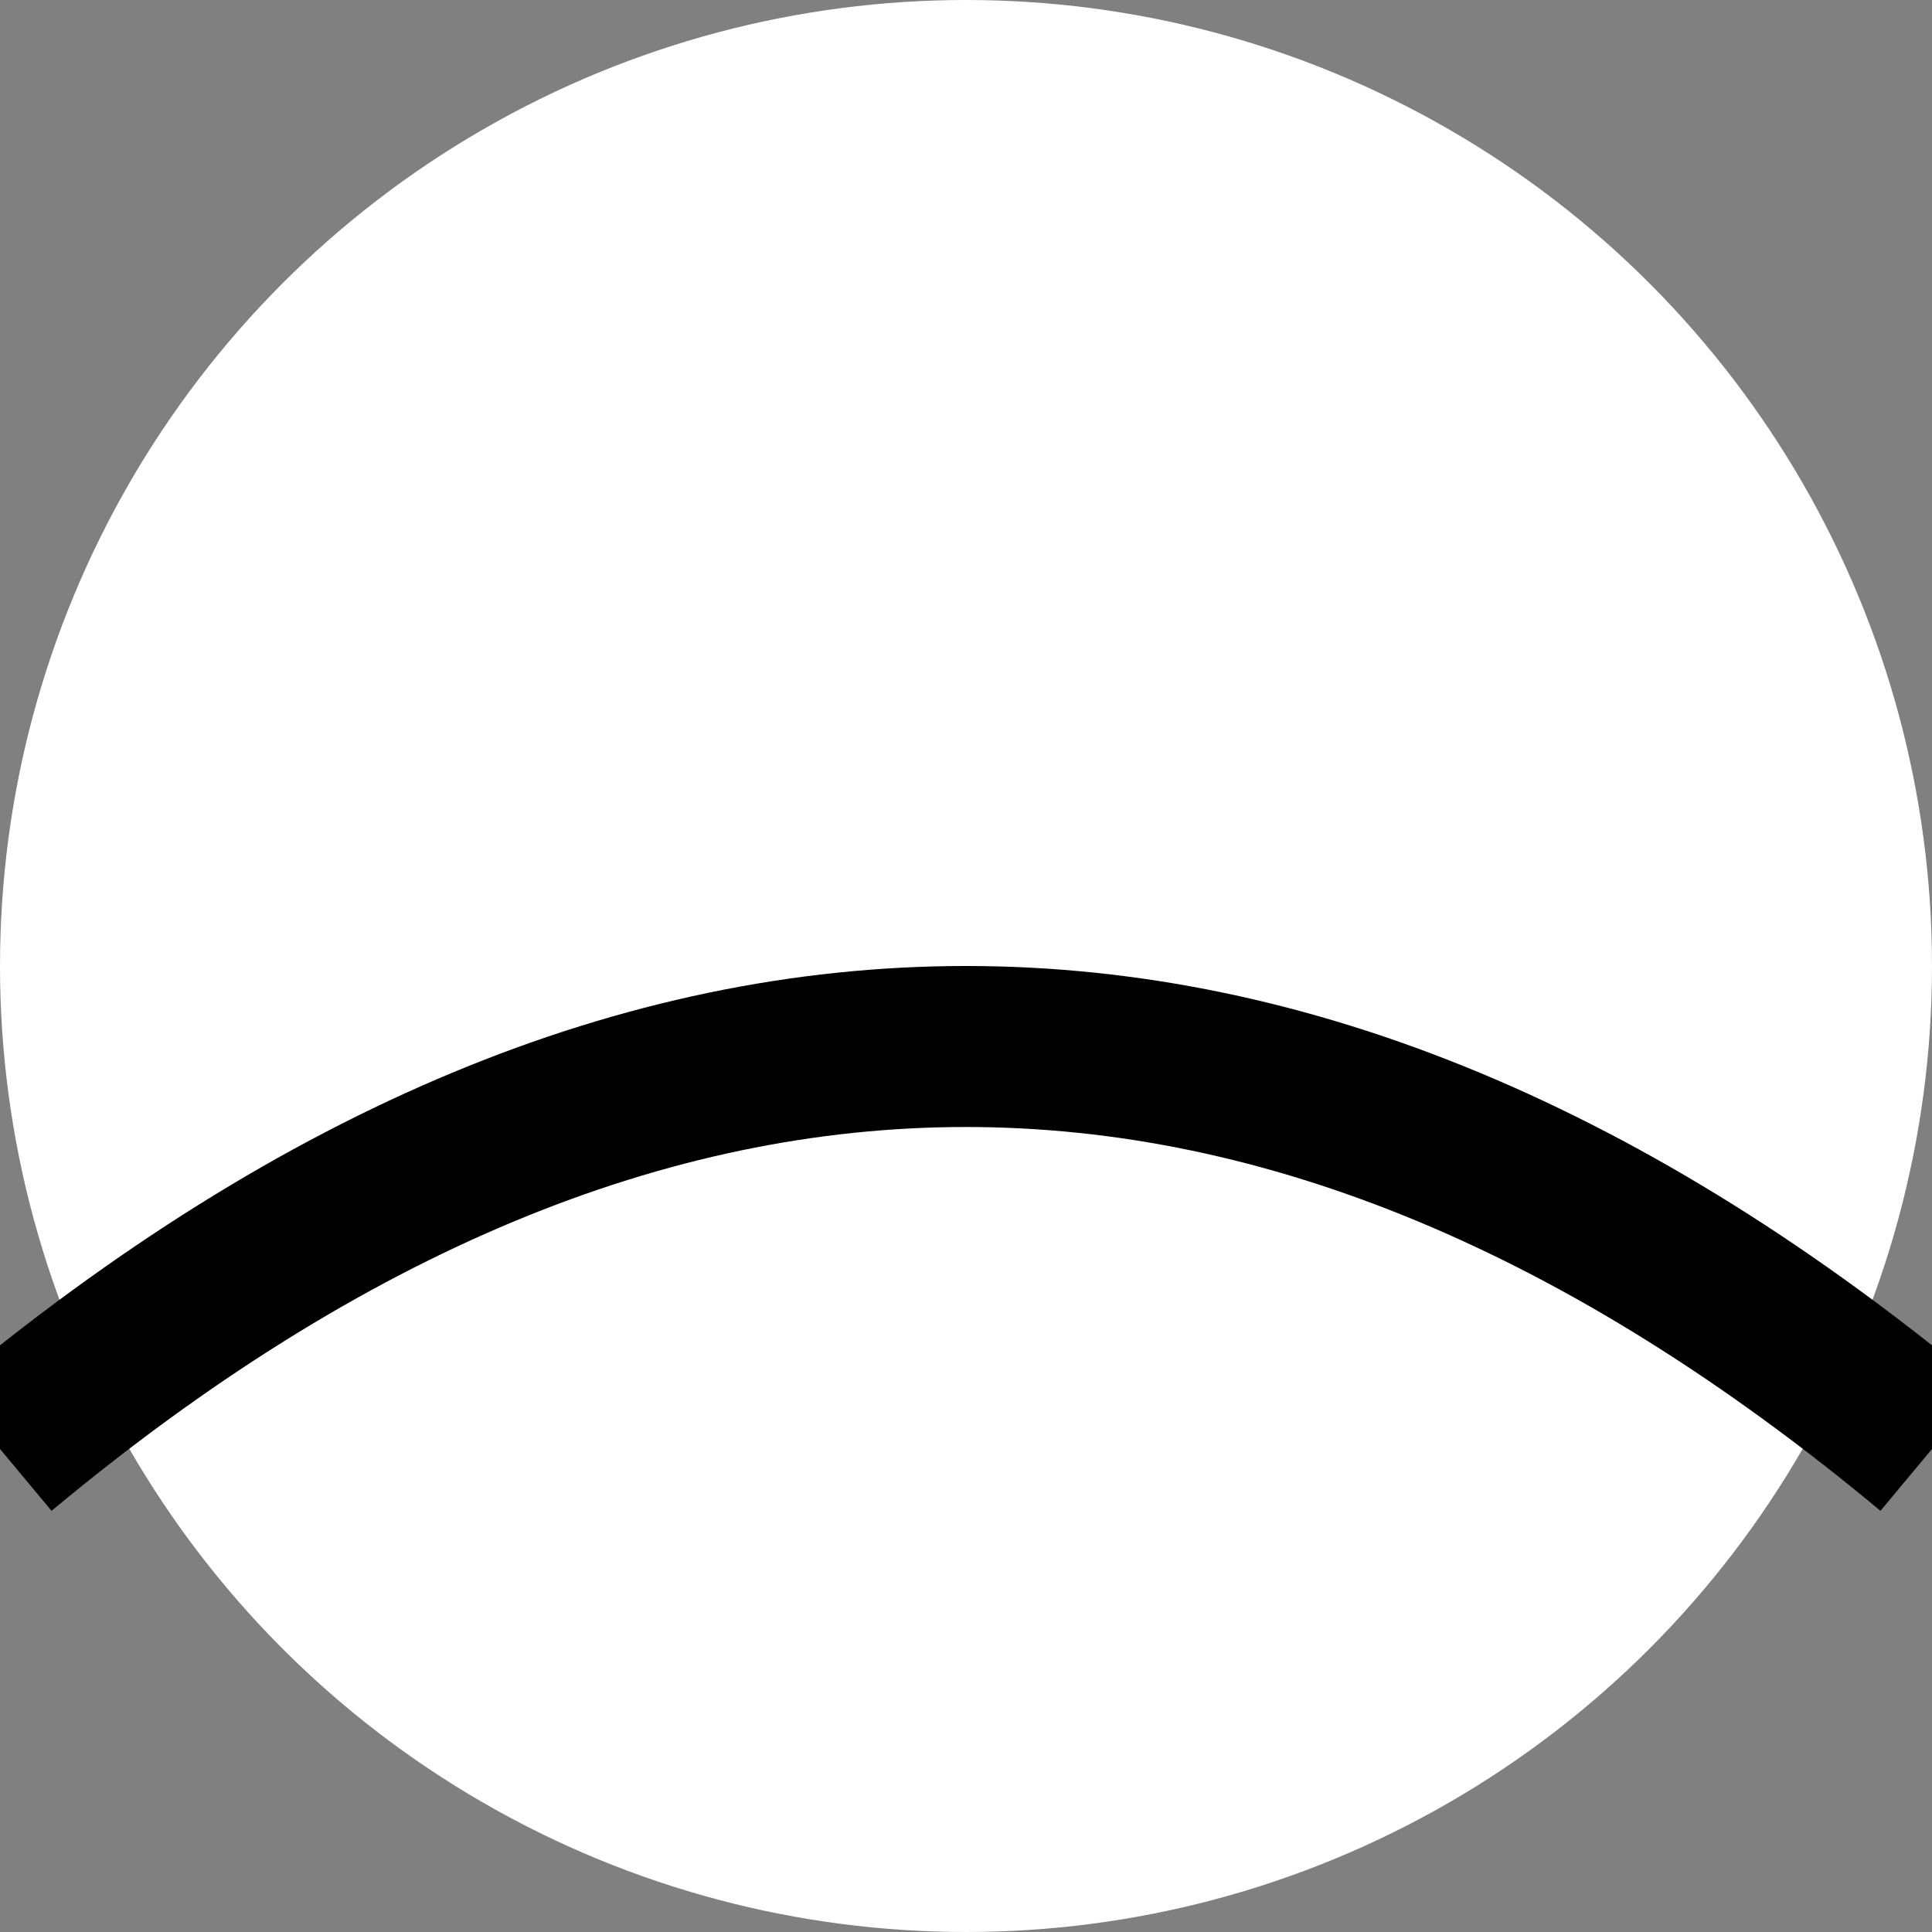<svg xmlns="http://www.w3.org/2000/svg" version="1.1" viewBox="0 0 12 12">
  <rect x="0" y="0" width="12" height="12" fill="#808080" stroke="none"/>
  <circle r="6" cx="6" cy="6" fill="white" />
  <path d="M 0 9 Q 6 4 12 9" stroke="black" fill="transparent" stroke-width="1"></path>
</svg>